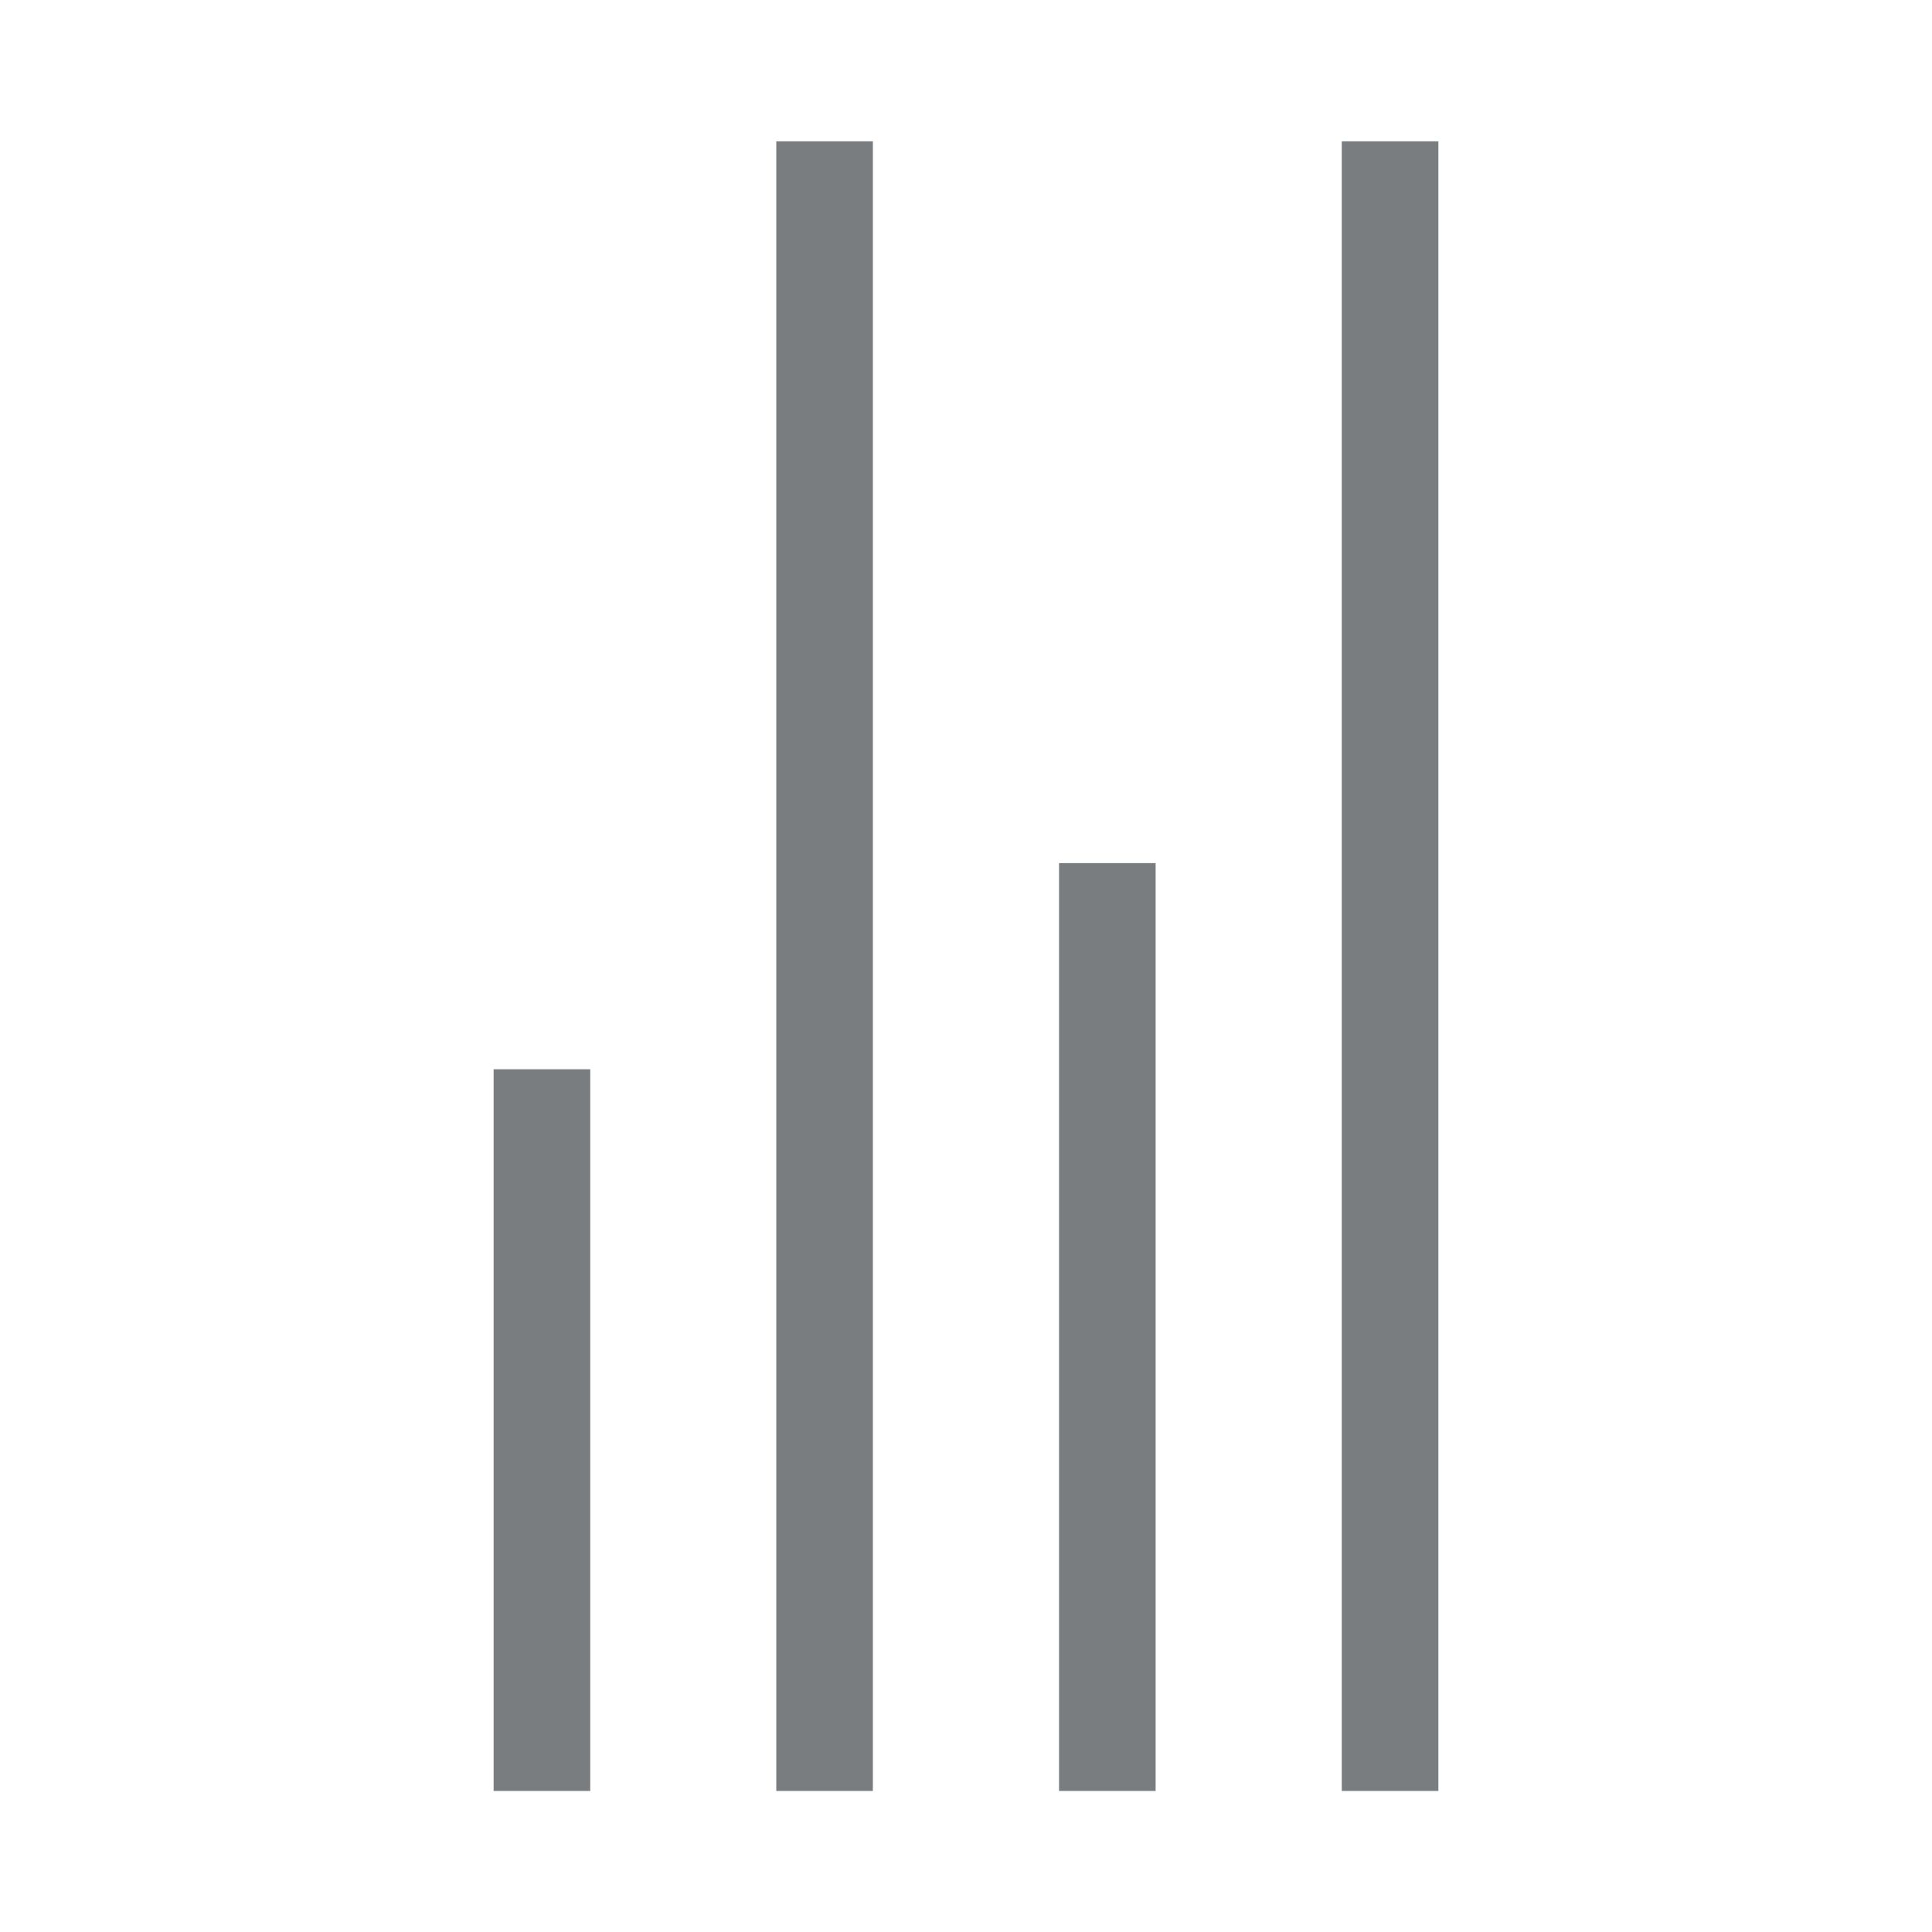 <svg width="20" height="20" viewBox="0 0 20 20" fill="none" xmlns="http://www.w3.org/2000/svg">
<path d="M5.61 18.54L5.61 11.069" stroke="#797D80"/>
<path d="M8.536 18.54V1.463" stroke="#797D80"/>
<path d="M11.463 18.54L11.463 8.935" stroke="#797D80"/>
<path d="M14.39 18.54V1.463" stroke="#797D80"/>
</svg>
